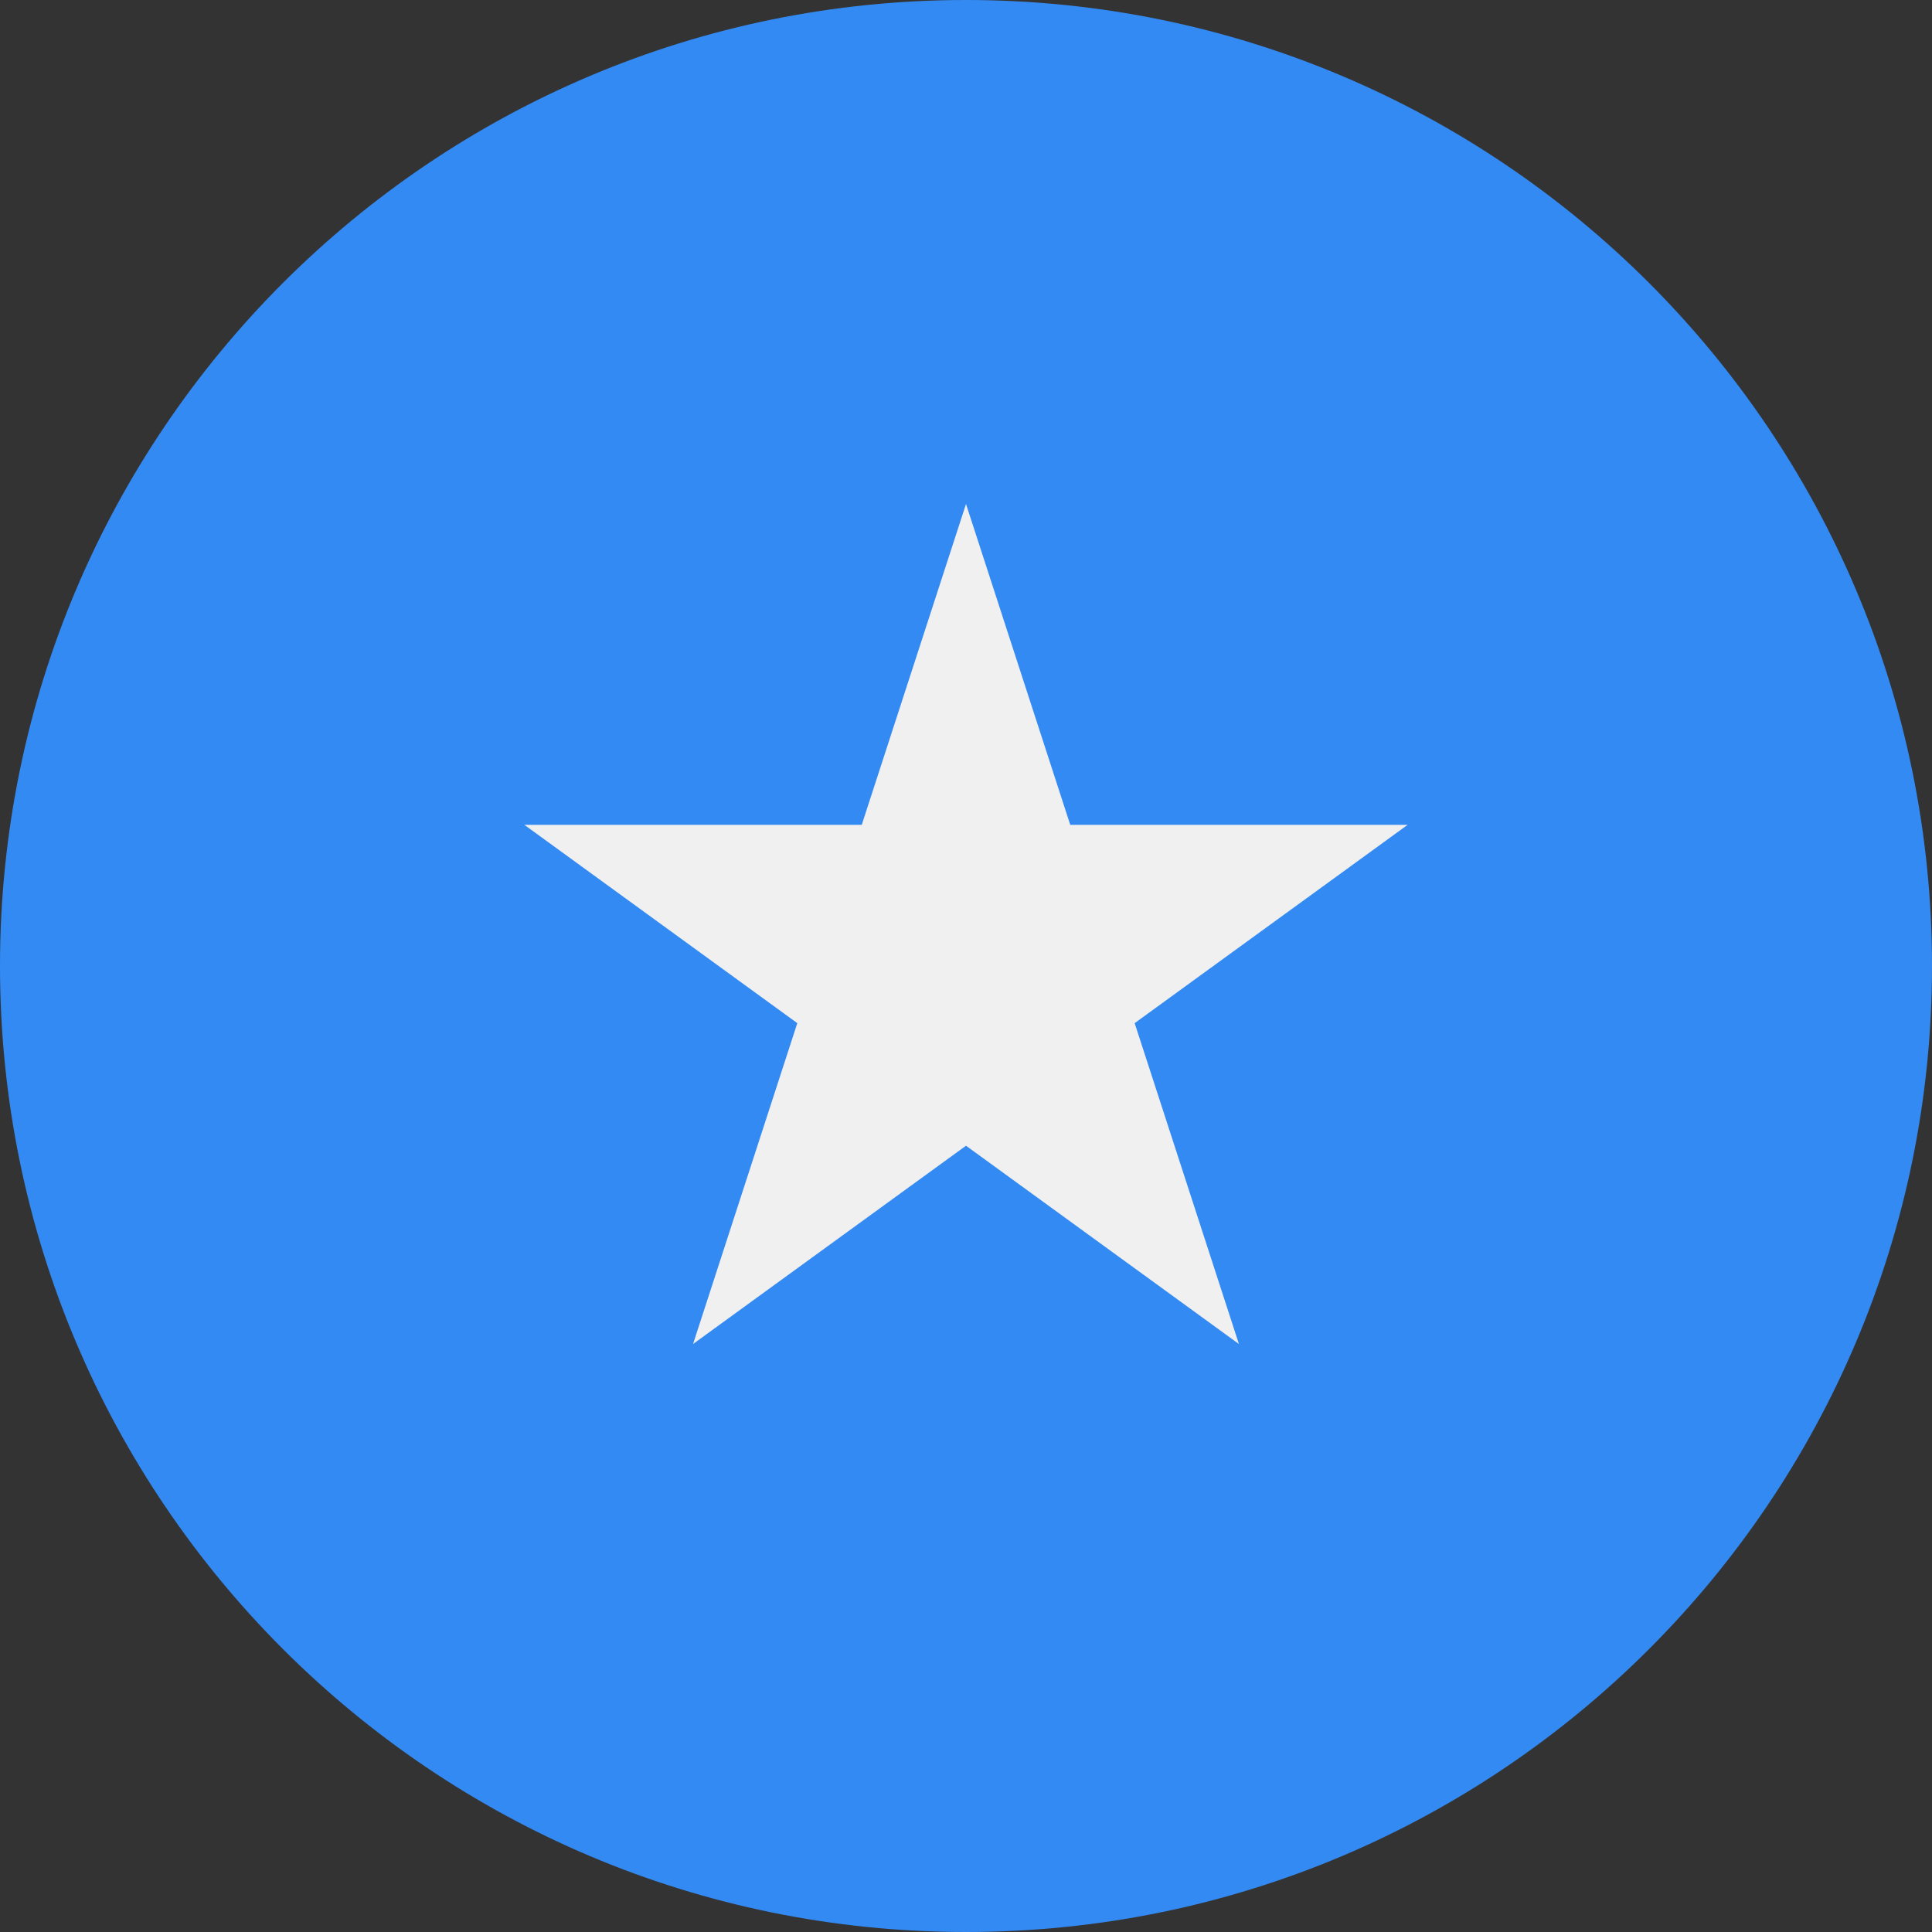 <svg width="50" height="50" viewBox="0 0 50 50" fill="none" xmlns="http://www.w3.org/2000/svg">
<rect x="0" y="0" width="50" height="50" fill="#333333" stroke="none"/>
<g clip-path="url(#clip0_105_2455)">
<path d="M25 50C38.807 50 50 38.807 50 25C50 11.193 38.807 0 25 0C11.193 0 0 11.193 0 25C0 38.807 11.193 50 25 50Z" fill="#338AF3"/>
<path d="M25 13.043L27.698 21.347H36.429L29.365 26.479L32.063 34.783L25 29.651L17.936 34.783L20.634 26.479L13.571 21.347H22.302L25 13.043Z" fill="#F0F0F0"/>
</g>
<defs>
<clipPath id="clip0_105_2455">
<rect width="50" height="50" fill="white"/>
</clipPath>
</defs>
</svg>
